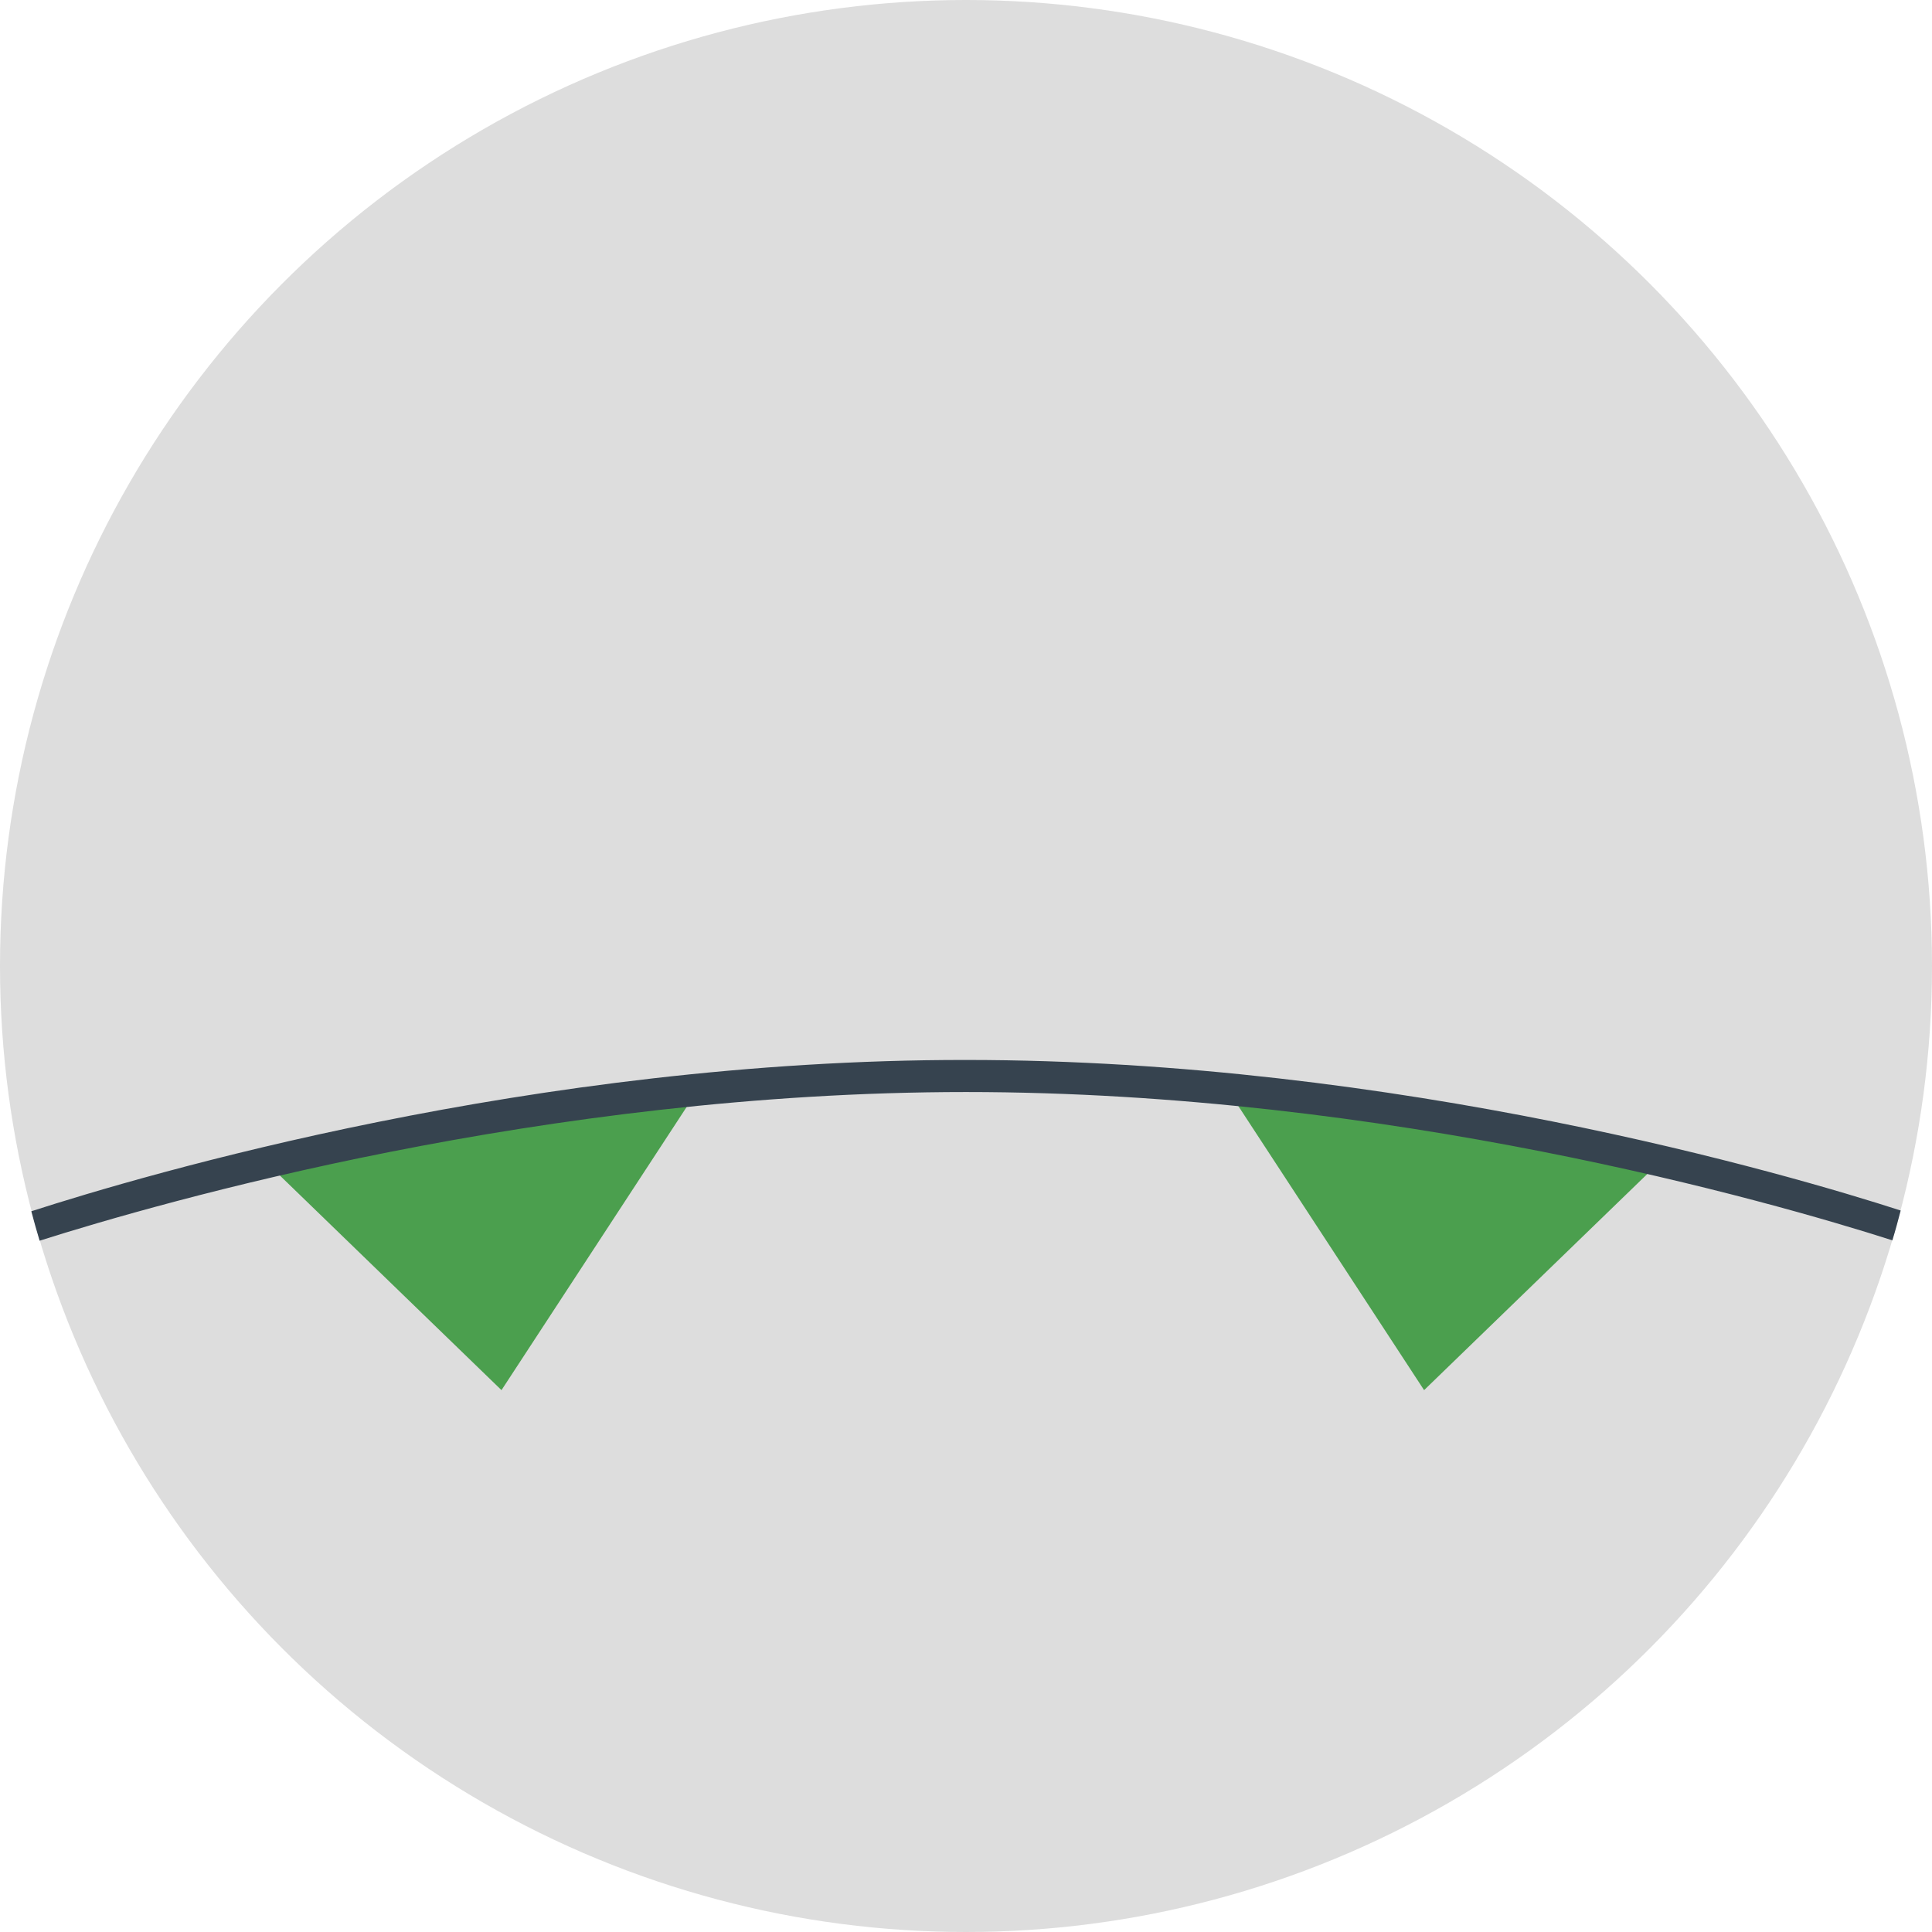 <svg version="1.1" xmlns="http://www.w3.org/2000/svg" x="0" y="0" viewBox="0 0 512 512" xml:space="preserve"><circle cx="256" cy="256" r="256" fill="#ddd"/><path d="m69.6 307.1 63.3 61.3 52.9-80.9zm371.1 0-63.3 61.3-52.9-80.9z" fill="#4b9f4e"/><path d="M8.3 321c.7 2.6 1.4 5.2 2.2 7.8C43 318.5 144.2 289.4 256 289.4c111.8 0 213 28.9 245.5 39.3.8-2.6 1.5-5.2 2.2-7.9-30-9.7-133.3-39.9-247.7-39.9-114.7-.1-218 30.5-247.7 40.1z" fill="#36434f"/></svg>